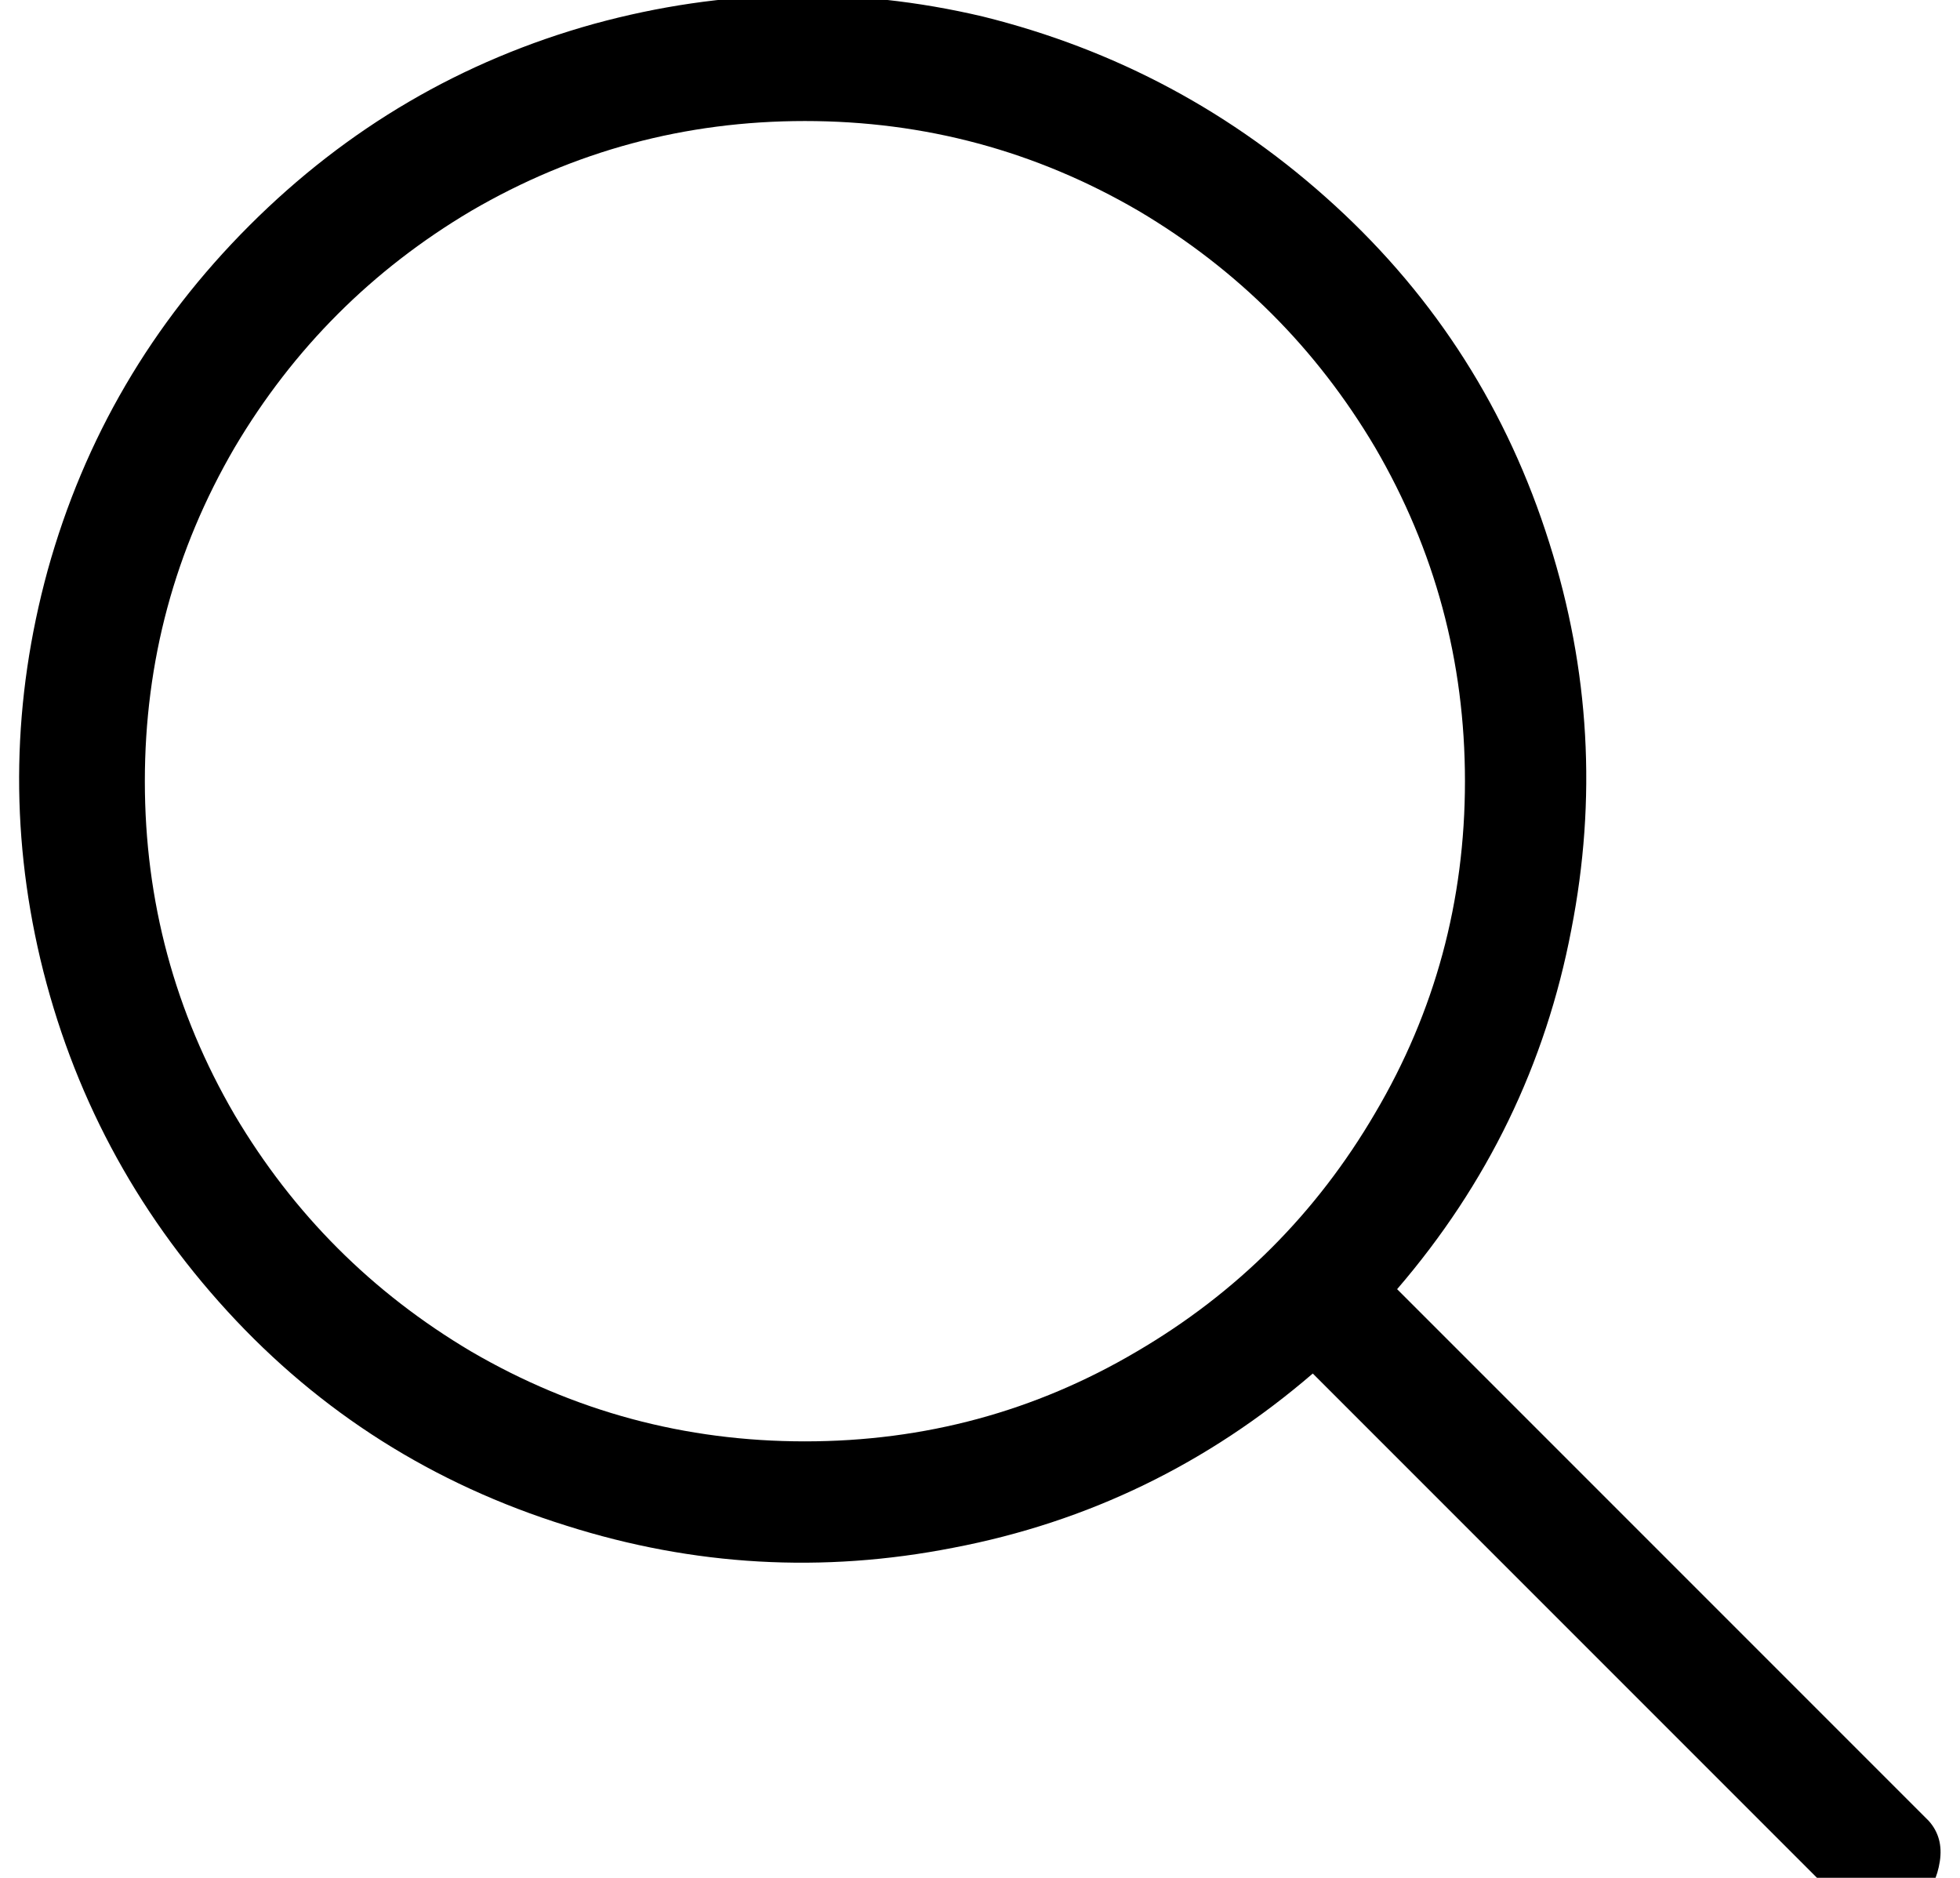 <?xml version="1.0" standalone="no"?>
<!DOCTYPE svg PUBLIC "-//W3C//DTD SVG 1.1//EN" "http://www.w3.org/Graphics/SVG/1.1/DTD/svg11.dtd" >
<svg xmlns="http://www.w3.org/2000/svg" xmlns:xlink="http://www.w3.org/1999/xlink" version="1.1" viewBox="-13 0 1069 1024">
   <path fill="currentColor"
d="M1039 993l-290 -290q74 -86 95 -196q21 -107 -12 -211q-34 -108 -117 -184t-192 -103q-106 -25 -212 4q-108 30 -188 110t-110 188q-29 106 -4 212q26 109 102 192t185 117q104 33 211 12q110 -21 196 -95l290 290q10 7 22 6t20 -9t10 -21t-6 -22zM426 786
q-98 0 -182 -49q-81 -48 -129 -129q-49 -84 -49 -182t49 -182q48 -81 129 -129q84 -49 182 -49t182 49q81 48 129 129q49 84 49 182t-49 181q-48 82 -130 130q-83 49 -181 49z" />
</svg>
